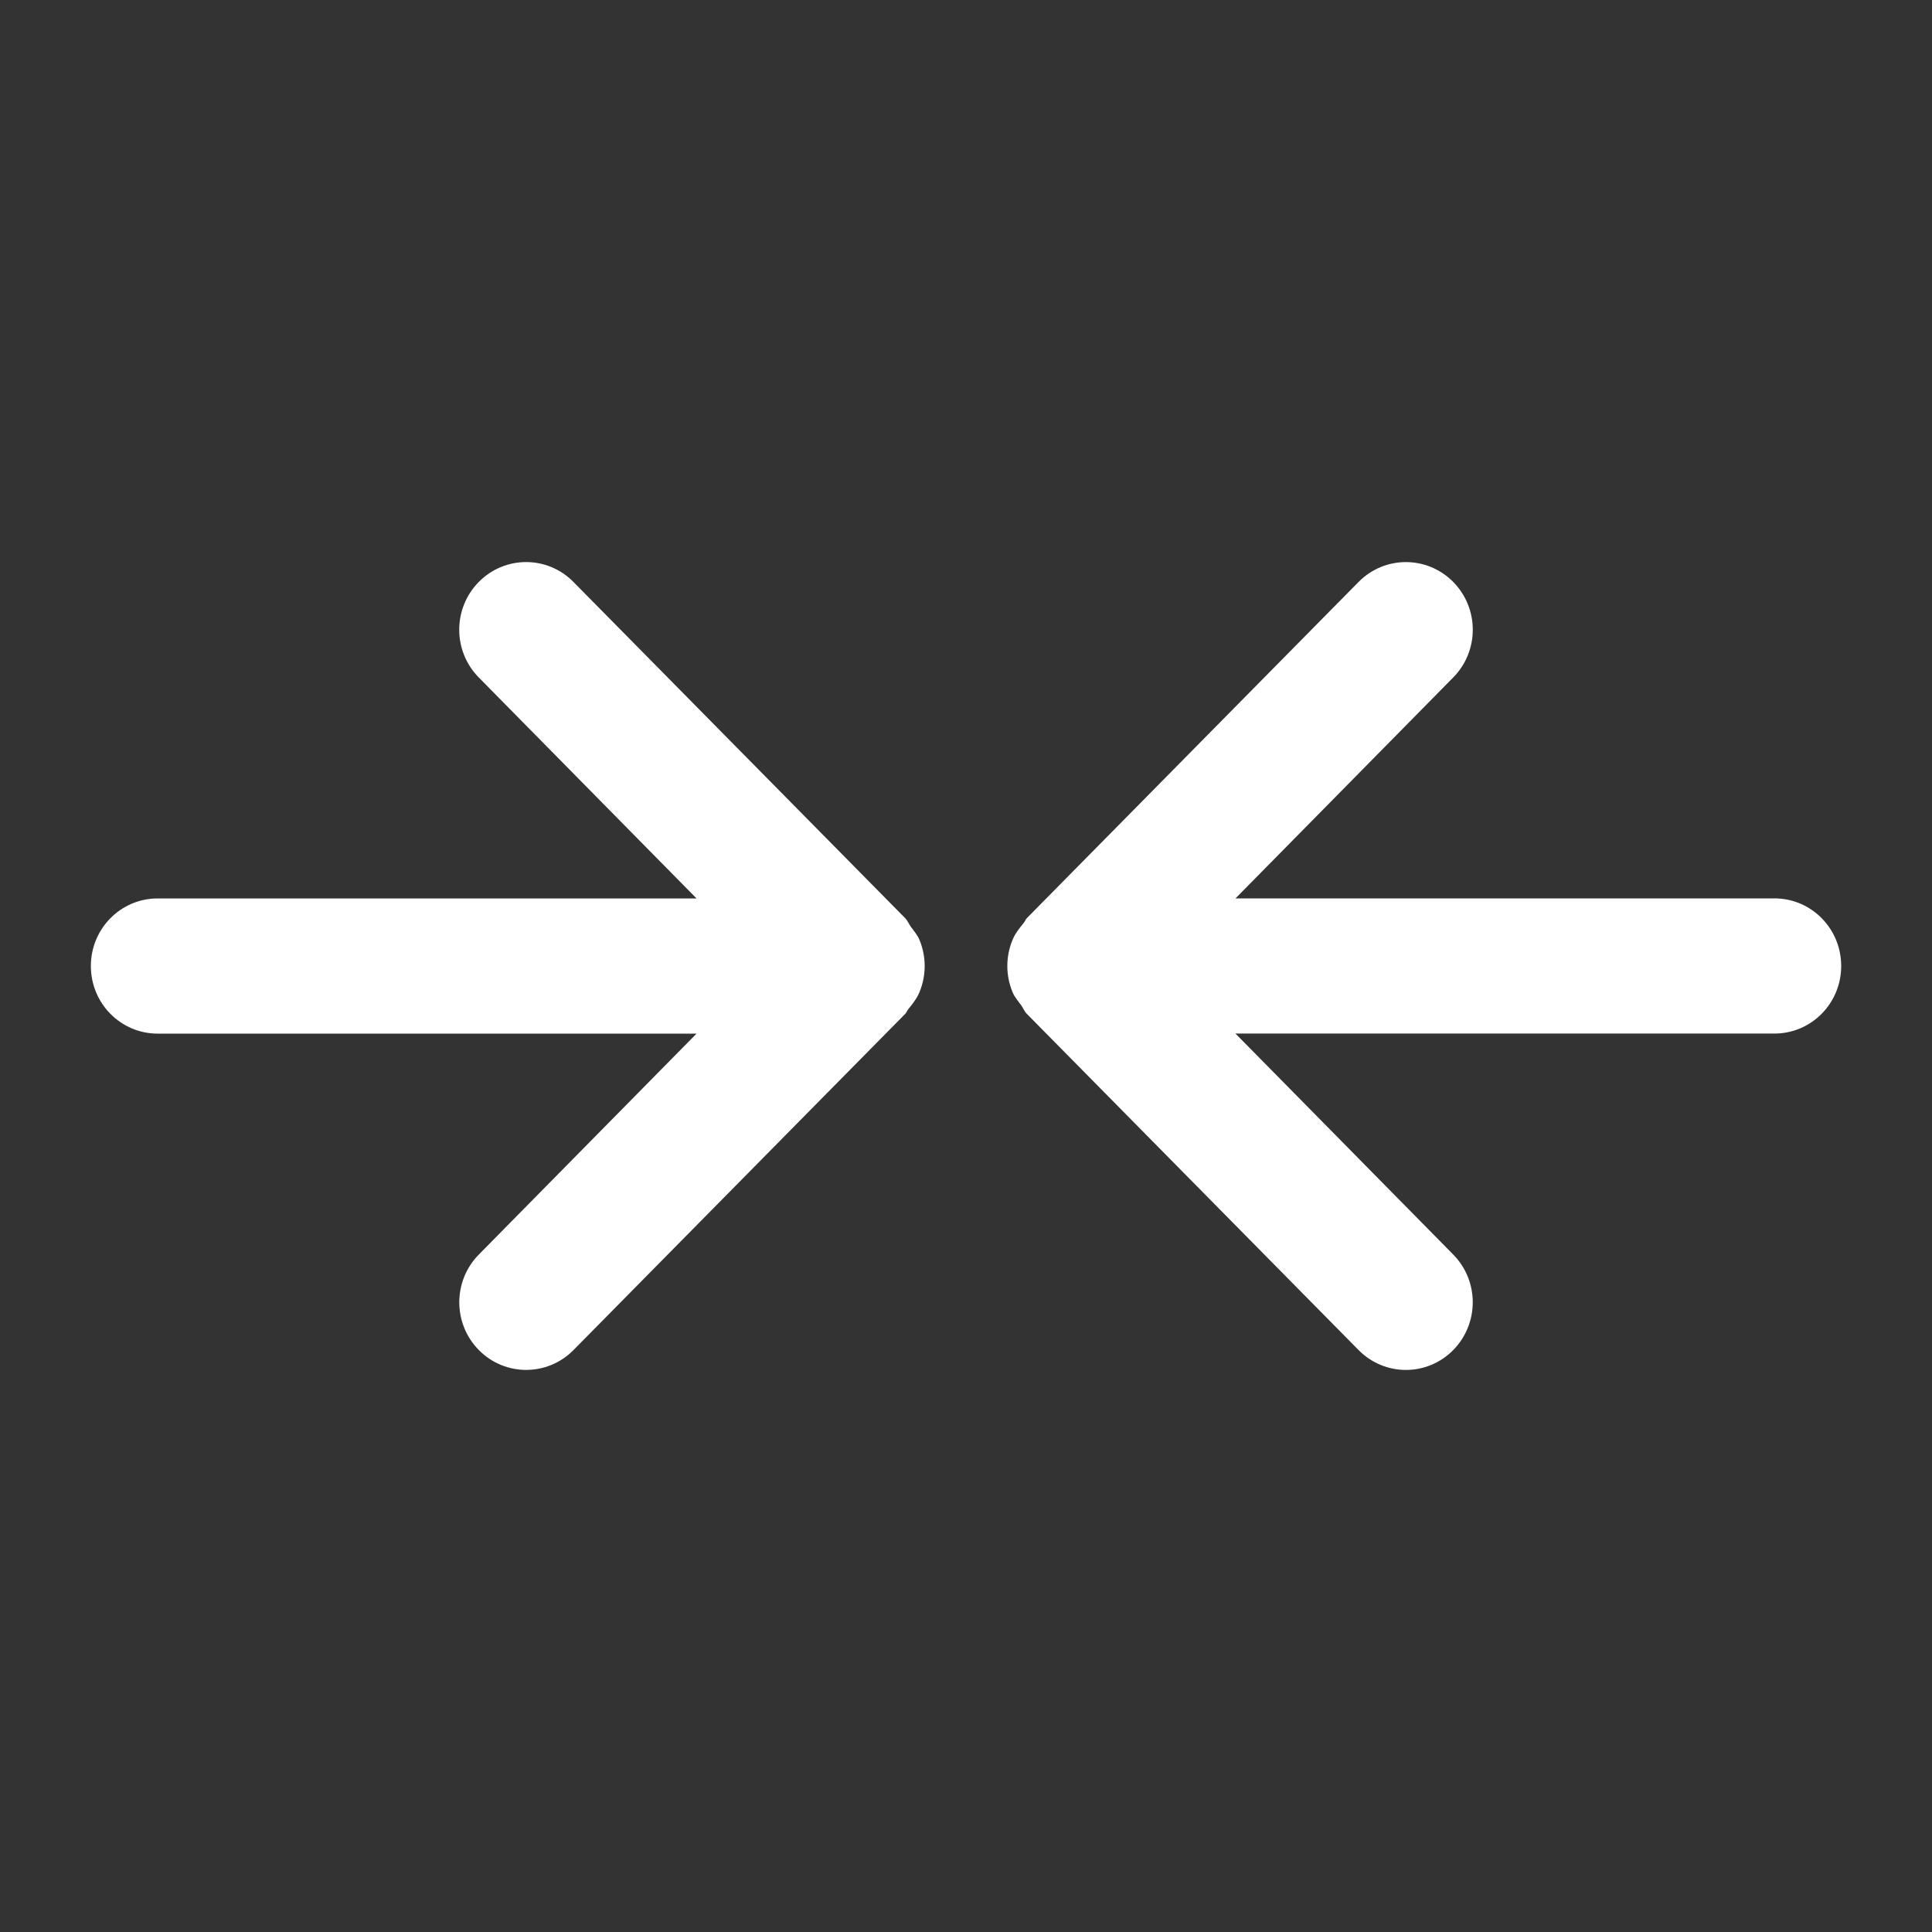 <?xml version="1.0" encoding="utf-8"?>
<!-- Generator: Adobe Illustrator 16.0.0, SVG Export Plug-In . SVG Version: 6.00 Build 0)  -->
<!DOCTYPE svg PUBLIC "-//W3C//DTD SVG 1.1//EN" "http://www.w3.org/Graphics/SVG/1.1/DTD/svg11.dtd">
<svg version="1.1" id="Capa_1" xmlns="http://www.w3.org/2000/svg" xmlns:xlink="http://www.w3.org/1999/xlink" x="0px" y="0px"
	 width="32px" height="32px" viewBox="0 0 32 32" enable-background="new 0 0 32 32" xml:space="preserve">
<rect x="0" y="0" width="32" height="32" fill="#333333" stroke="none"/>
<g>
	<path fill="#FFFFFF" d="M15.23,16.431c0.114-0.275,0.114-0.586,0-0.862c-0.034-0.083-0.093-0.149-0.145-0.221
		c-0.033-0.046-0.052-0.099-0.092-0.14l-5.496-5.57C9.065,9.2,8.364,9.2,7.931,9.638s-0.433,1.146,0,1.584l3.606,3.659H2.611
		c-0.612,0-1.106,0.501-1.106,1.119c0,0.619,0.494,1.12,1.106,1.12h8.926l-3.605,3.658c-0.433,0.438-0.433,1.146,0,1.584
		c0.216,0.219,0.5,0.328,0.783,0.328s0.566-0.109,0.783-0.328l5.496-5.57c0.023-0.024,0.032-0.057,0.054-0.082
		C15.118,16.624,15.187,16.536,15.23,16.431z"/>
	<path fill="#FFFFFF" d="M16.77,15.569c-0.114,0.275-0.114,0.586,0,0.862c0.034,0.083,0.093,0.149,0.145,0.221
		c0.033,0.046,0.052,0.099,0.092,0.14l5.496,5.57c0.433,0.438,1.134,0.438,1.566,0s0.433-1.146,0-1.584l-3.606-3.659h8.927
		c0.612,0,1.106-0.501,1.106-1.119c0-0.619-0.494-1.12-1.106-1.12h-8.926l3.605-3.658c0.433-0.438,0.433-1.146,0-1.584
		c-0.216-0.219-0.5-0.328-0.783-0.328s-0.566,0.109-0.783,0.328l-5.496,5.57c-0.023,0.024-0.032,0.057-0.054,0.082
		C16.882,15.376,16.813,15.464,16.77,15.569z"/>
</g>
</svg>

